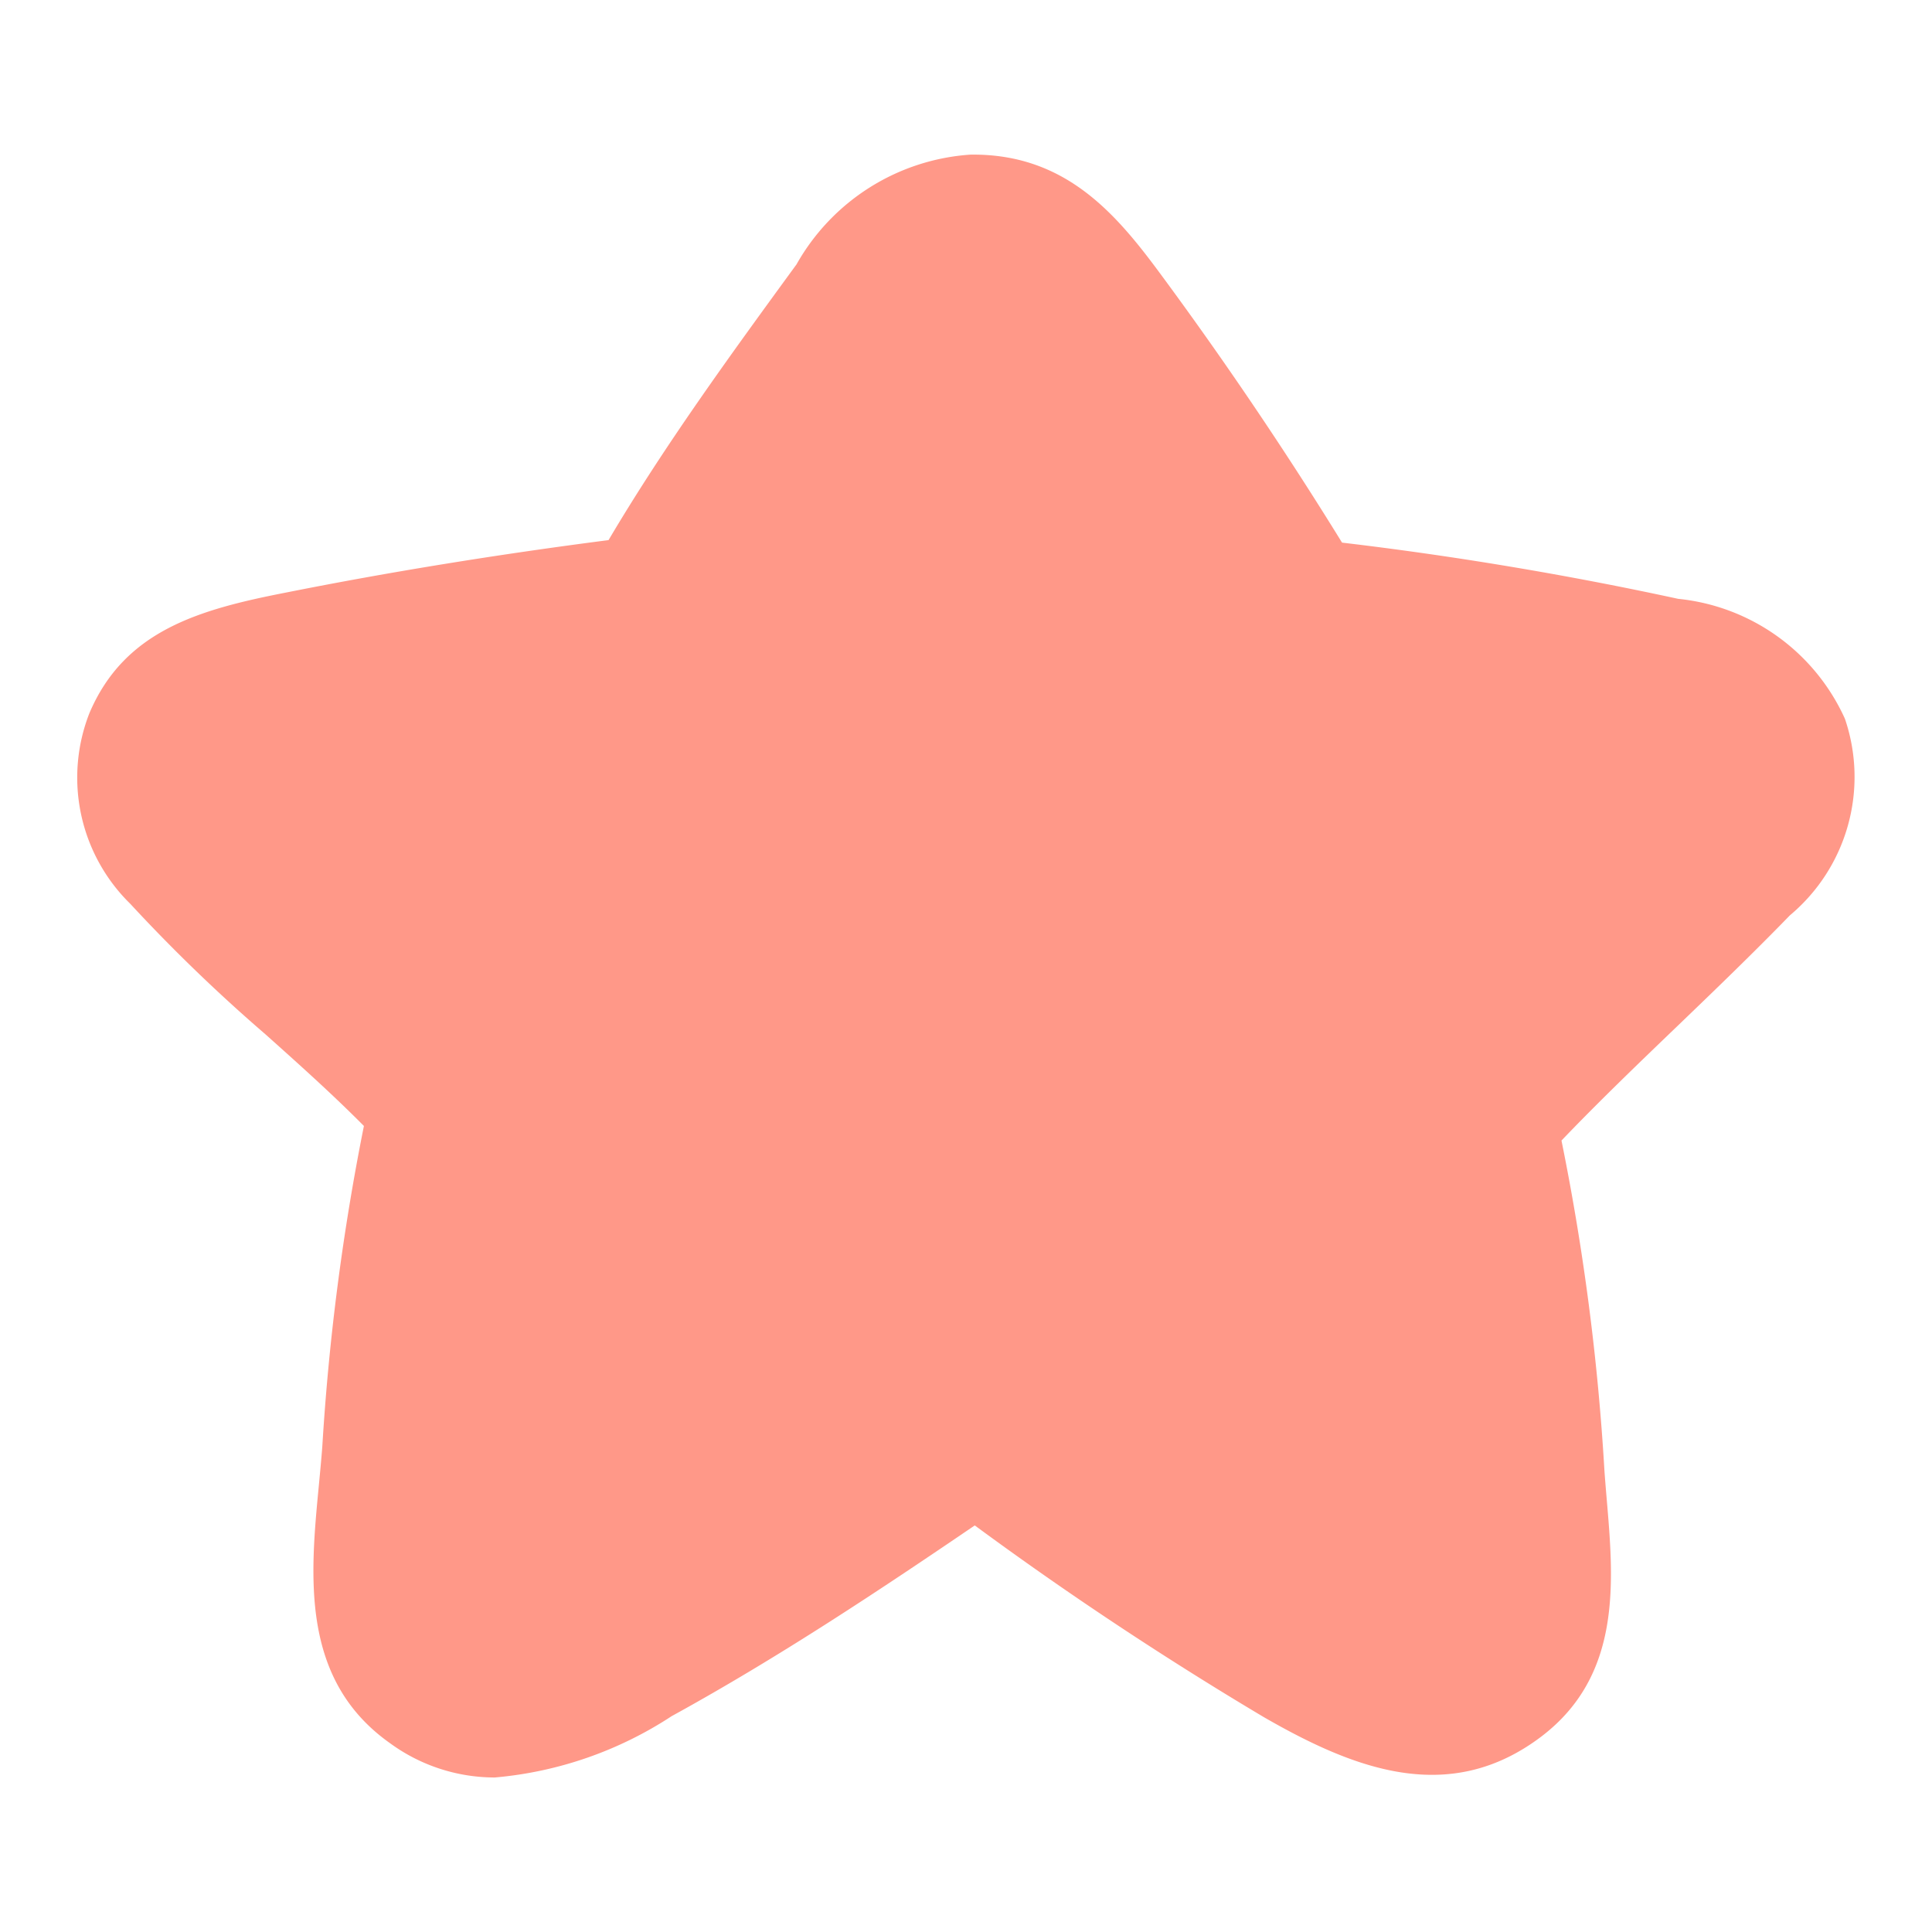 <svg xmlns="http://www.w3.org/2000/svg" width="50" height="50" viewBox="0 0 50 50">
  <g id="STAR_50_FILLED" data-name="STAR 50 FILLED" transform="translate(-636 -126)">
    <path id="패스_1340" data-name="패스 1340" d="M432.451,1660.36l-.011-.029a5.32,5.32,0,0,0-4.31-3.094c-2.866-.621-5.791-1.111-8.7-1.455-1.472-2.388-3.066-4.746-4.739-7.007-1.156-1.562-2.468-3.067-4.881-3.034a5.6,5.6,0,0,0-4.5,2.843l-.051.069c-1.653,2.267-3.361,4.61-4.812,7.064-2.884.372-5.684.827-8.325,1.353-2.26.44-4.2.98-5.111,3.128a4.571,4.571,0,0,0,1.06,4.933,42.889,42.889,0,0,0,3.491,3.371c.856.765,1.74,1.556,2.554,2.377a61,61,0,0,0-1.076,8.283c-.024.328-.057.665-.089,1.006-.227,2.365-.484,5.047,1.848,6.69a4.59,4.59,0,0,0,2.707.882,9.914,9.914,0,0,0,4.576-1.588c2.767-1.519,5.388-3.265,7.843-4.935,2.391,1.761,4.906,3.429,7.482,4.962,2.314,1.332,4.785,2.313,7.175.506,2.087-1.582,1.881-3.993,1.7-6.121-.022-.256-.043-.511-.061-.758a60.8,60.8,0,0,0-1.112-8.55c.974-1.017,2.008-2.01,3.01-2.972.97-.932,1.974-1.9,2.9-2.855A4.67,4.67,0,0,0,432.451,1660.36Z" transform="translate(251.302 -1515.739)" fill="#ff9888"/>
    <rect id="사각형_829" data-name="사각형 829" width="50" height="50" transform="translate(636 126)" fill="none"/>
  </g>
</svg>
